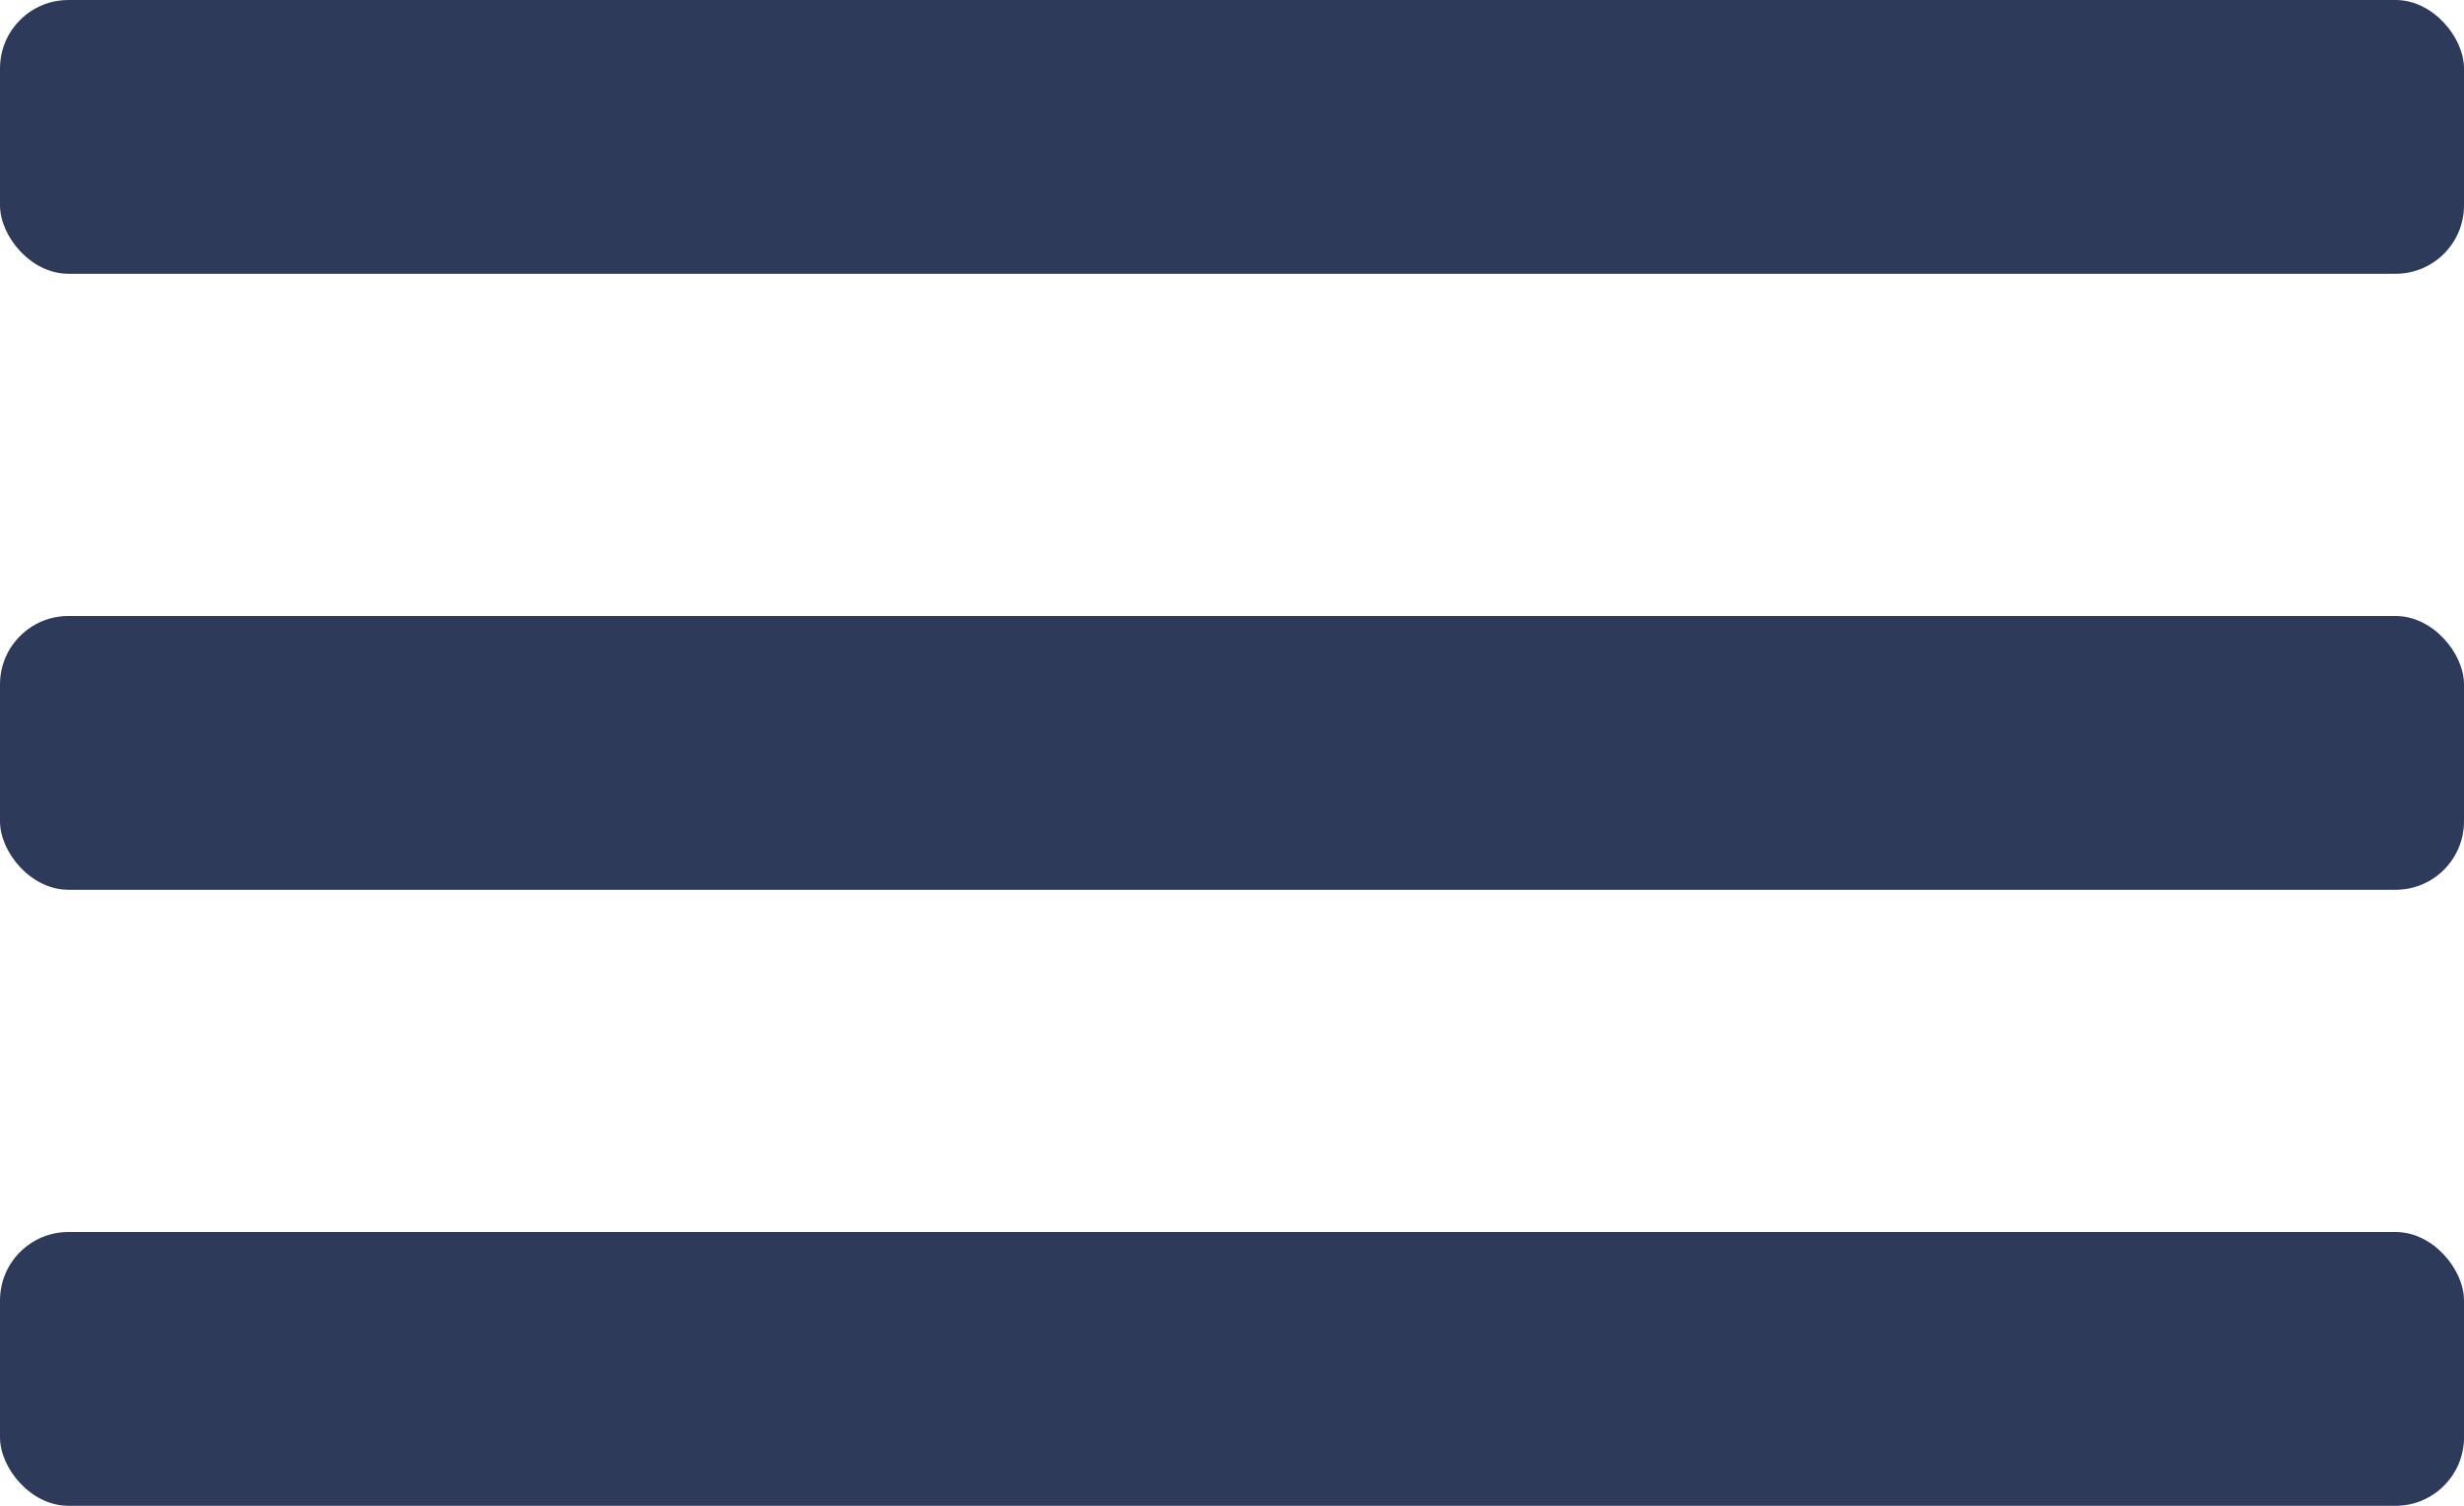 <svg width="36" height="22" viewBox="0 0 36 22" fill="none" xmlns="http://www.w3.org/2000/svg">
<rect width="36" height="4" rx="1" fill="#2E3A59"/>
<rect y="9" width="36" height="4" rx="1" fill="#2E3A59"/>
<rect y="18" width="36" height="4" rx="1" fill="#2E3A59"/>
</svg>
